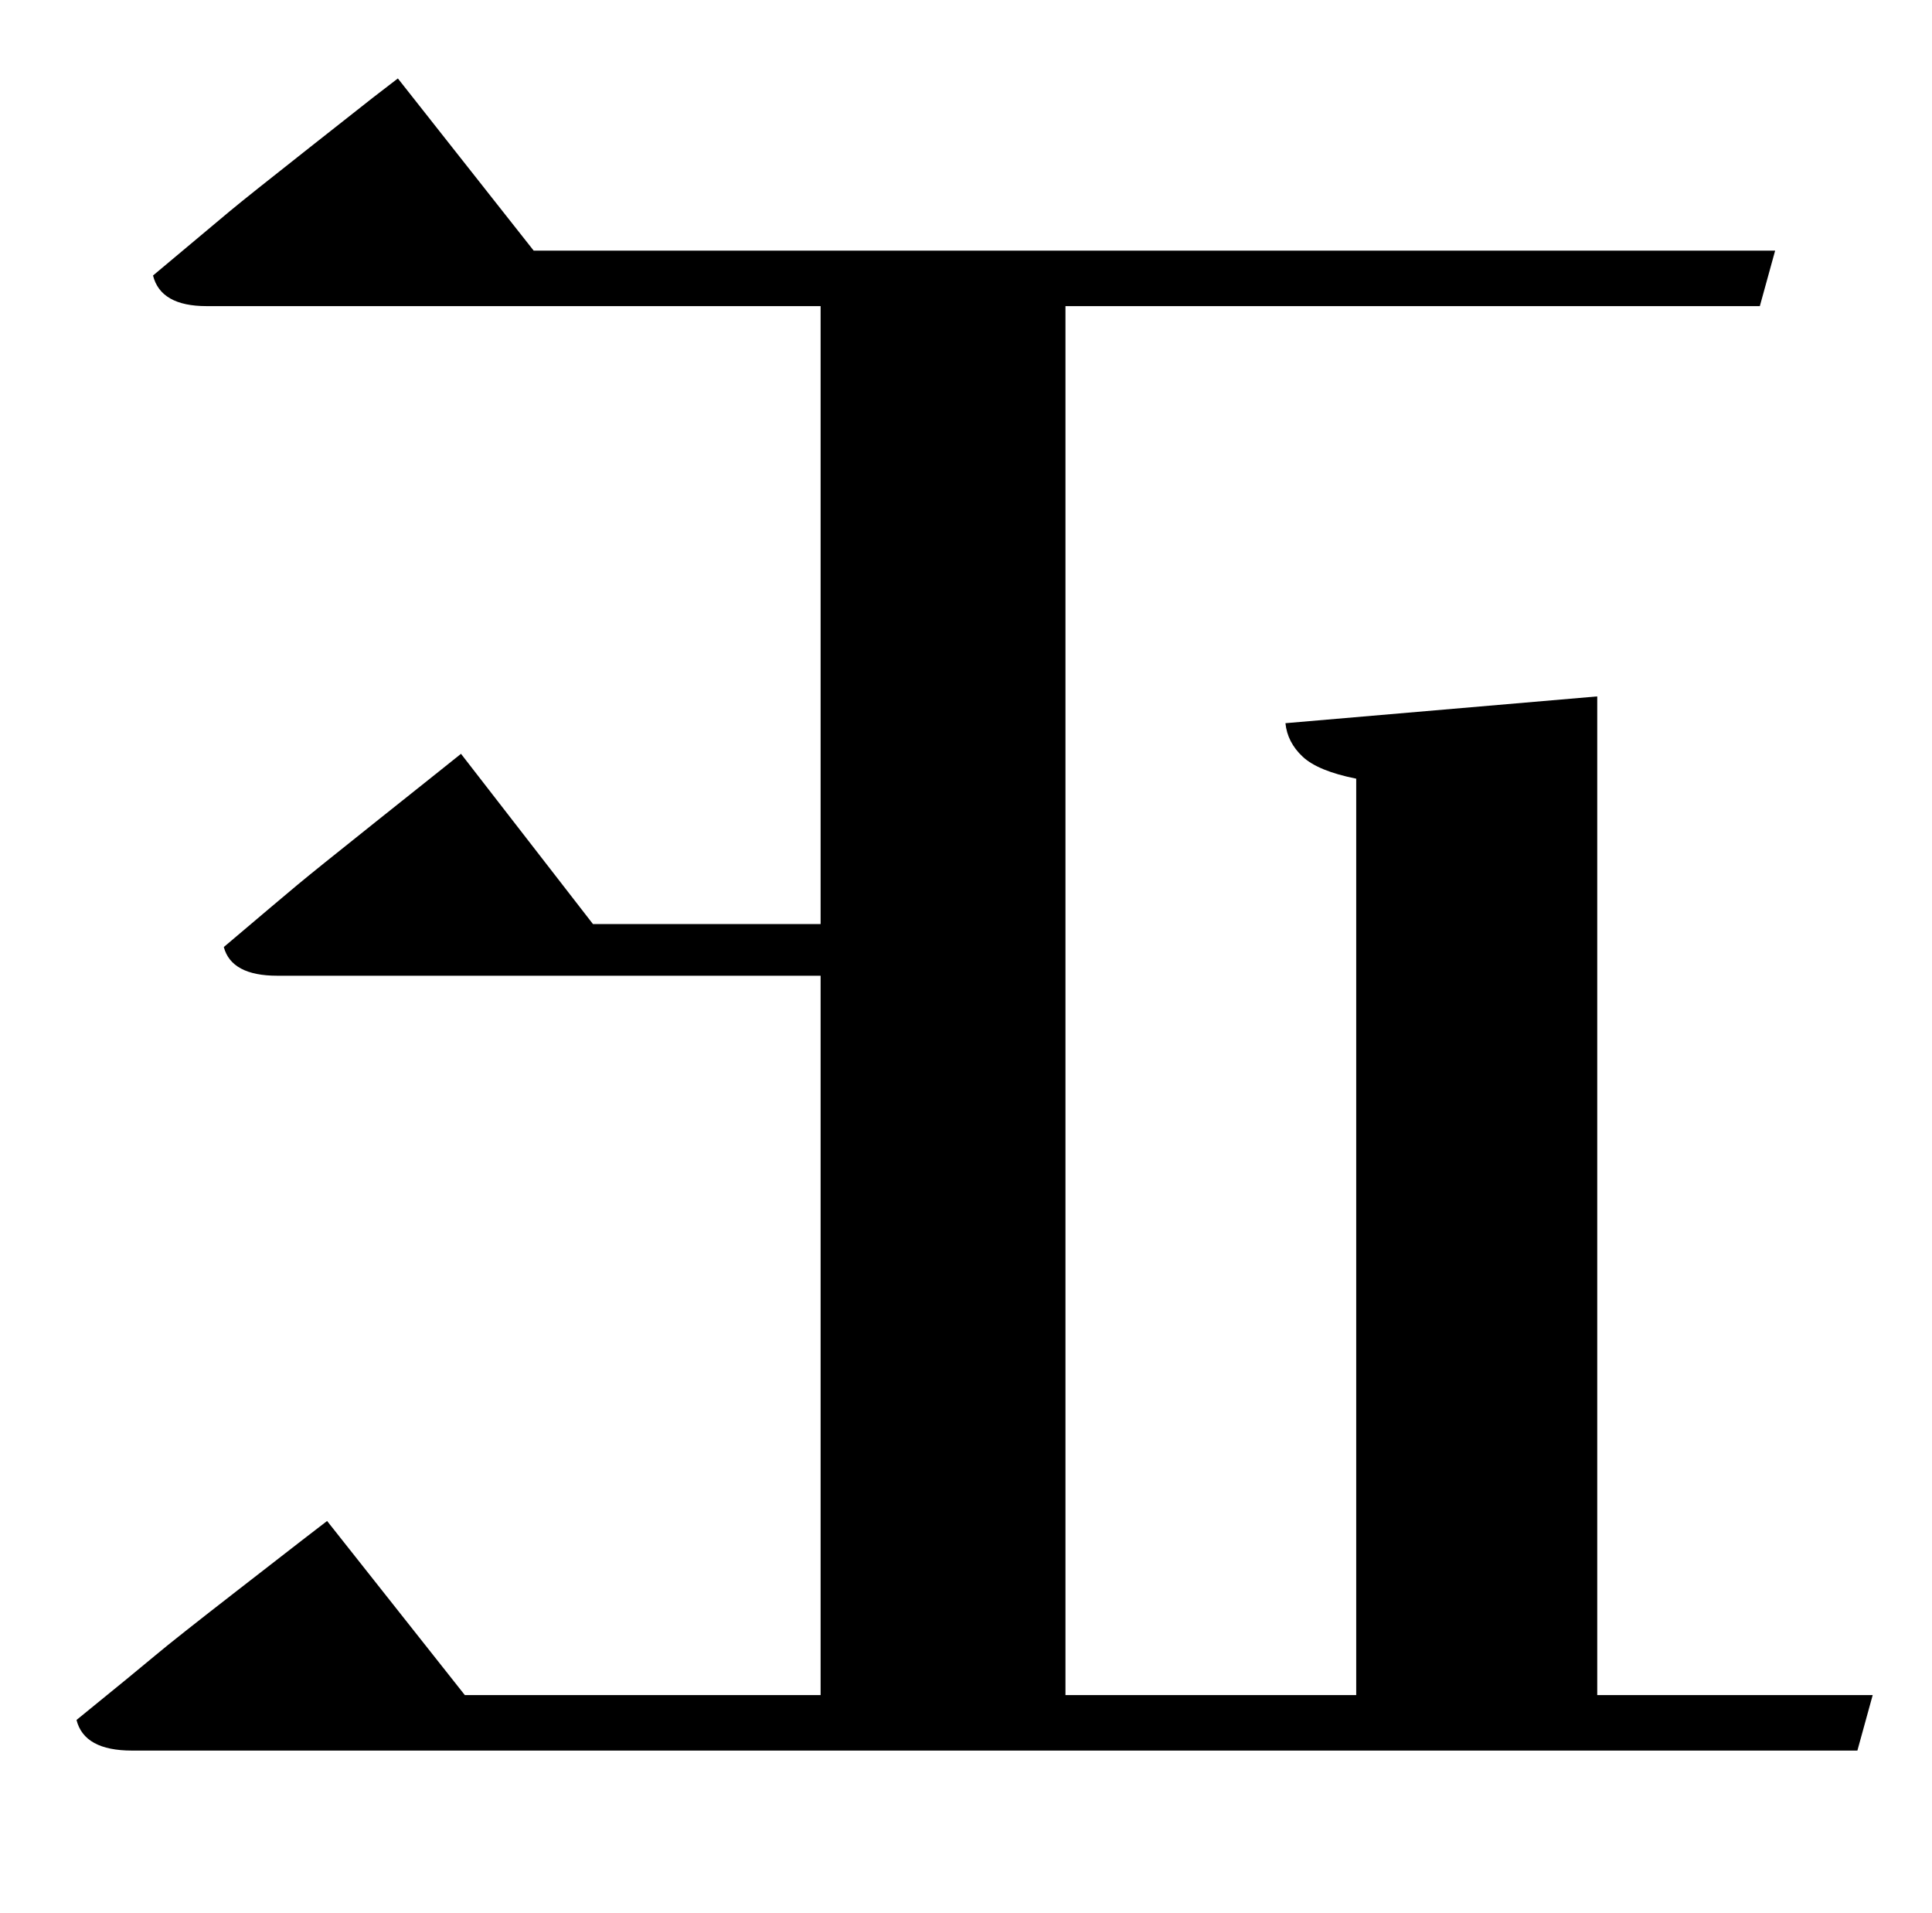 <?xml version='1.0' encoding='ASCII' standalone='yes'?>
<svg xmlns="http://www.w3.org/2000/svg" xmlns:xlink="http://www.w3.org/1999/xlink" version="1.1" viewBox="0 0 1010 1000" height="1000" width="1010">
   <g><g transform="translate(1010, 0) scale(1)  scale(-1 1)"><path fill="currentColor" d="M767 886l72 -91l13 10t33.5 26t43 34t41.5 34q-4 16 -29 16h-902l-8 -29h144v-522l163 14q-1 10 -9 17.5t-28 11.5v479h152v-726h-363l-8 -29h649l71 -90l13 10t33 26t42 33.5t40 33.5q-4 16 -28 16h-321v323h119l69 -89l12.5 10t32 25.5t41 33t38.5 32.5q-4 15 -28 15 h-284v376h186z"/>
</g></g></svg>
